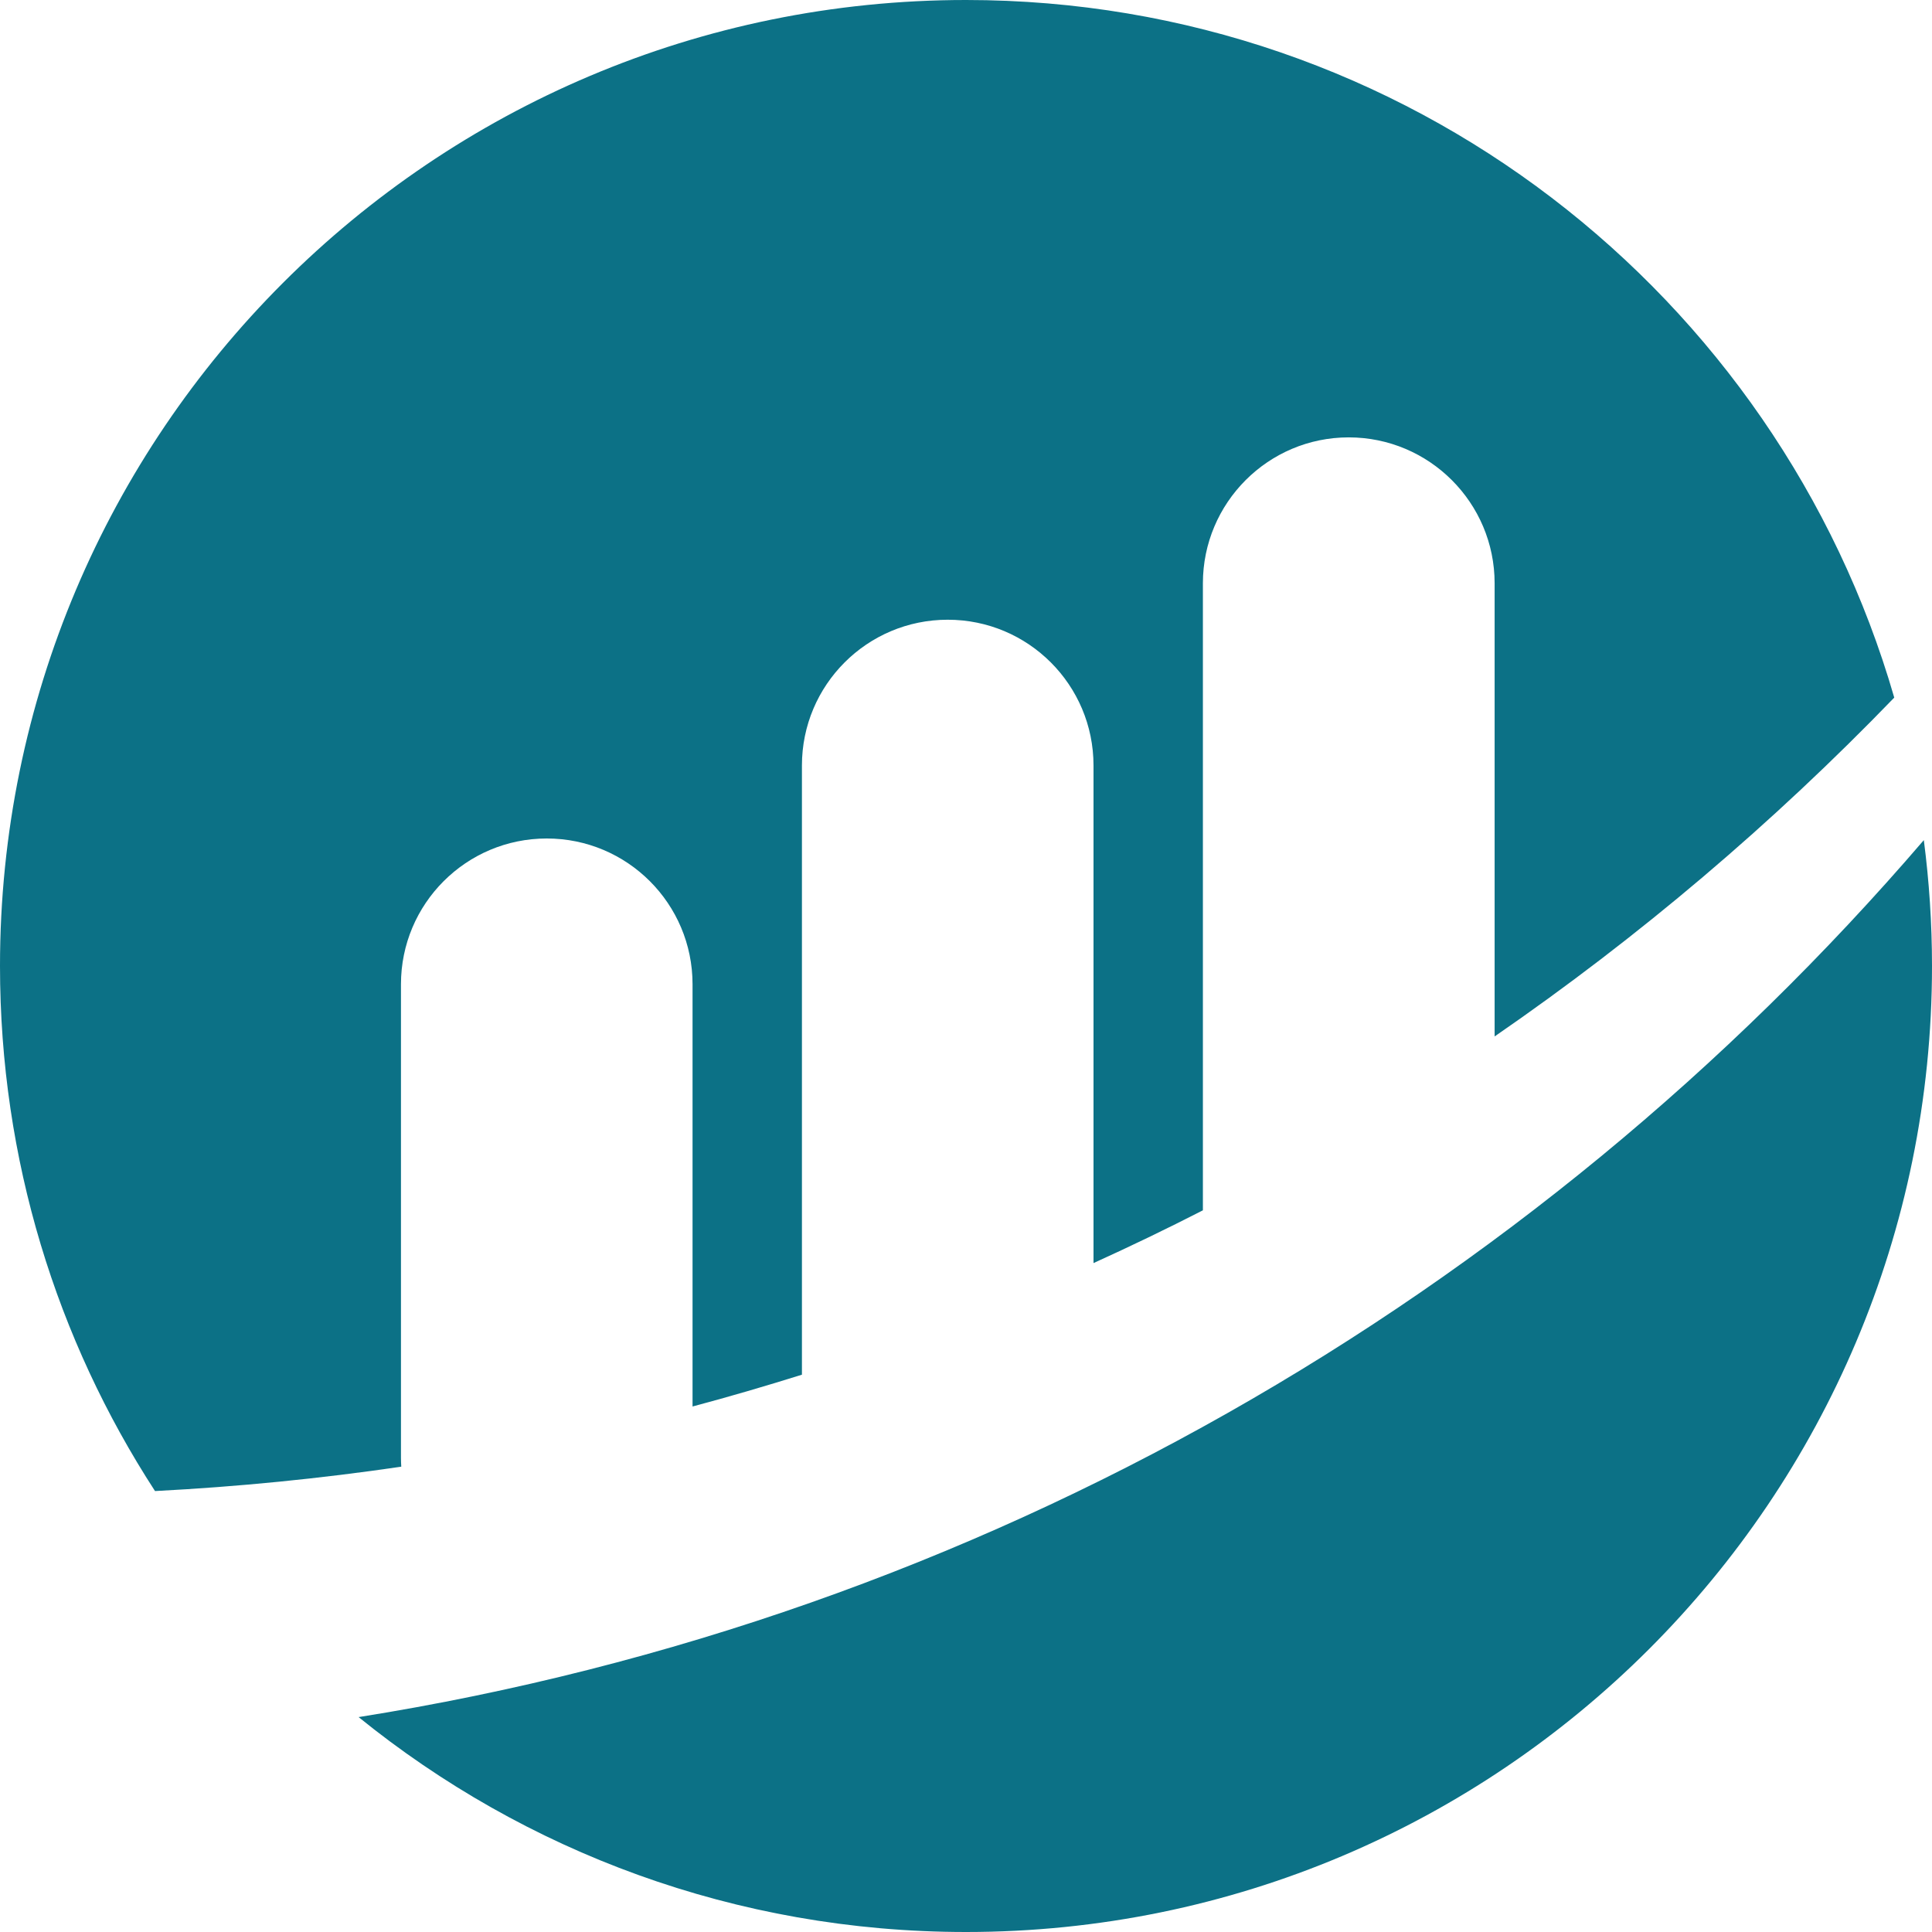 <svg xmlns="http://www.w3.org/2000/svg" width="13" height="13" viewBox="0 0 13 13">
  <g fill="#0C7186" fill-rule="evenodd">
    <path d="M10.057 6.974L10.057 3.925C10.057 3.383 9.617 2.943 9.075 2.943 8.534 2.943 8.094 3.383 8.094 3.925L8.094 8.144C7.852 8.268 7.607 8.386 7.358 8.499L7.358 5.151C7.358 4.609 6.919 4.17 6.377 4.17 5.835 4.17 5.396 4.609 5.396 5.151L5.396 9.25C5.153 9.326 4.908 9.398 4.66 9.464L4.66 6.623C4.66 6.081 4.221 5.642 3.679 5.642 3.137 5.642 2.698 6.081 2.698 6.623L2.698 9.811C2.698 9.831 2.699 9.85 2.7 9.869 2.155 9.949 1.603 10.004 1.043 10.033.383 9.016 0 7.803 0 6.5 0 2.91 2.91 0 6.5 0 9.463 0 11.963 1.983 12.746 4.694 11.929 5.54 11.028 6.305 10.057 6.974zM2.413 11.554C6.604 10.887 10.3 8.734 12.945 5.653 12.981 5.93 13 6.213 13 6.5 13 10.09 10.09 13 6.5 13 4.951 13 3.529 12.458 2.413 11.554z"/>
  </g>
</svg>
